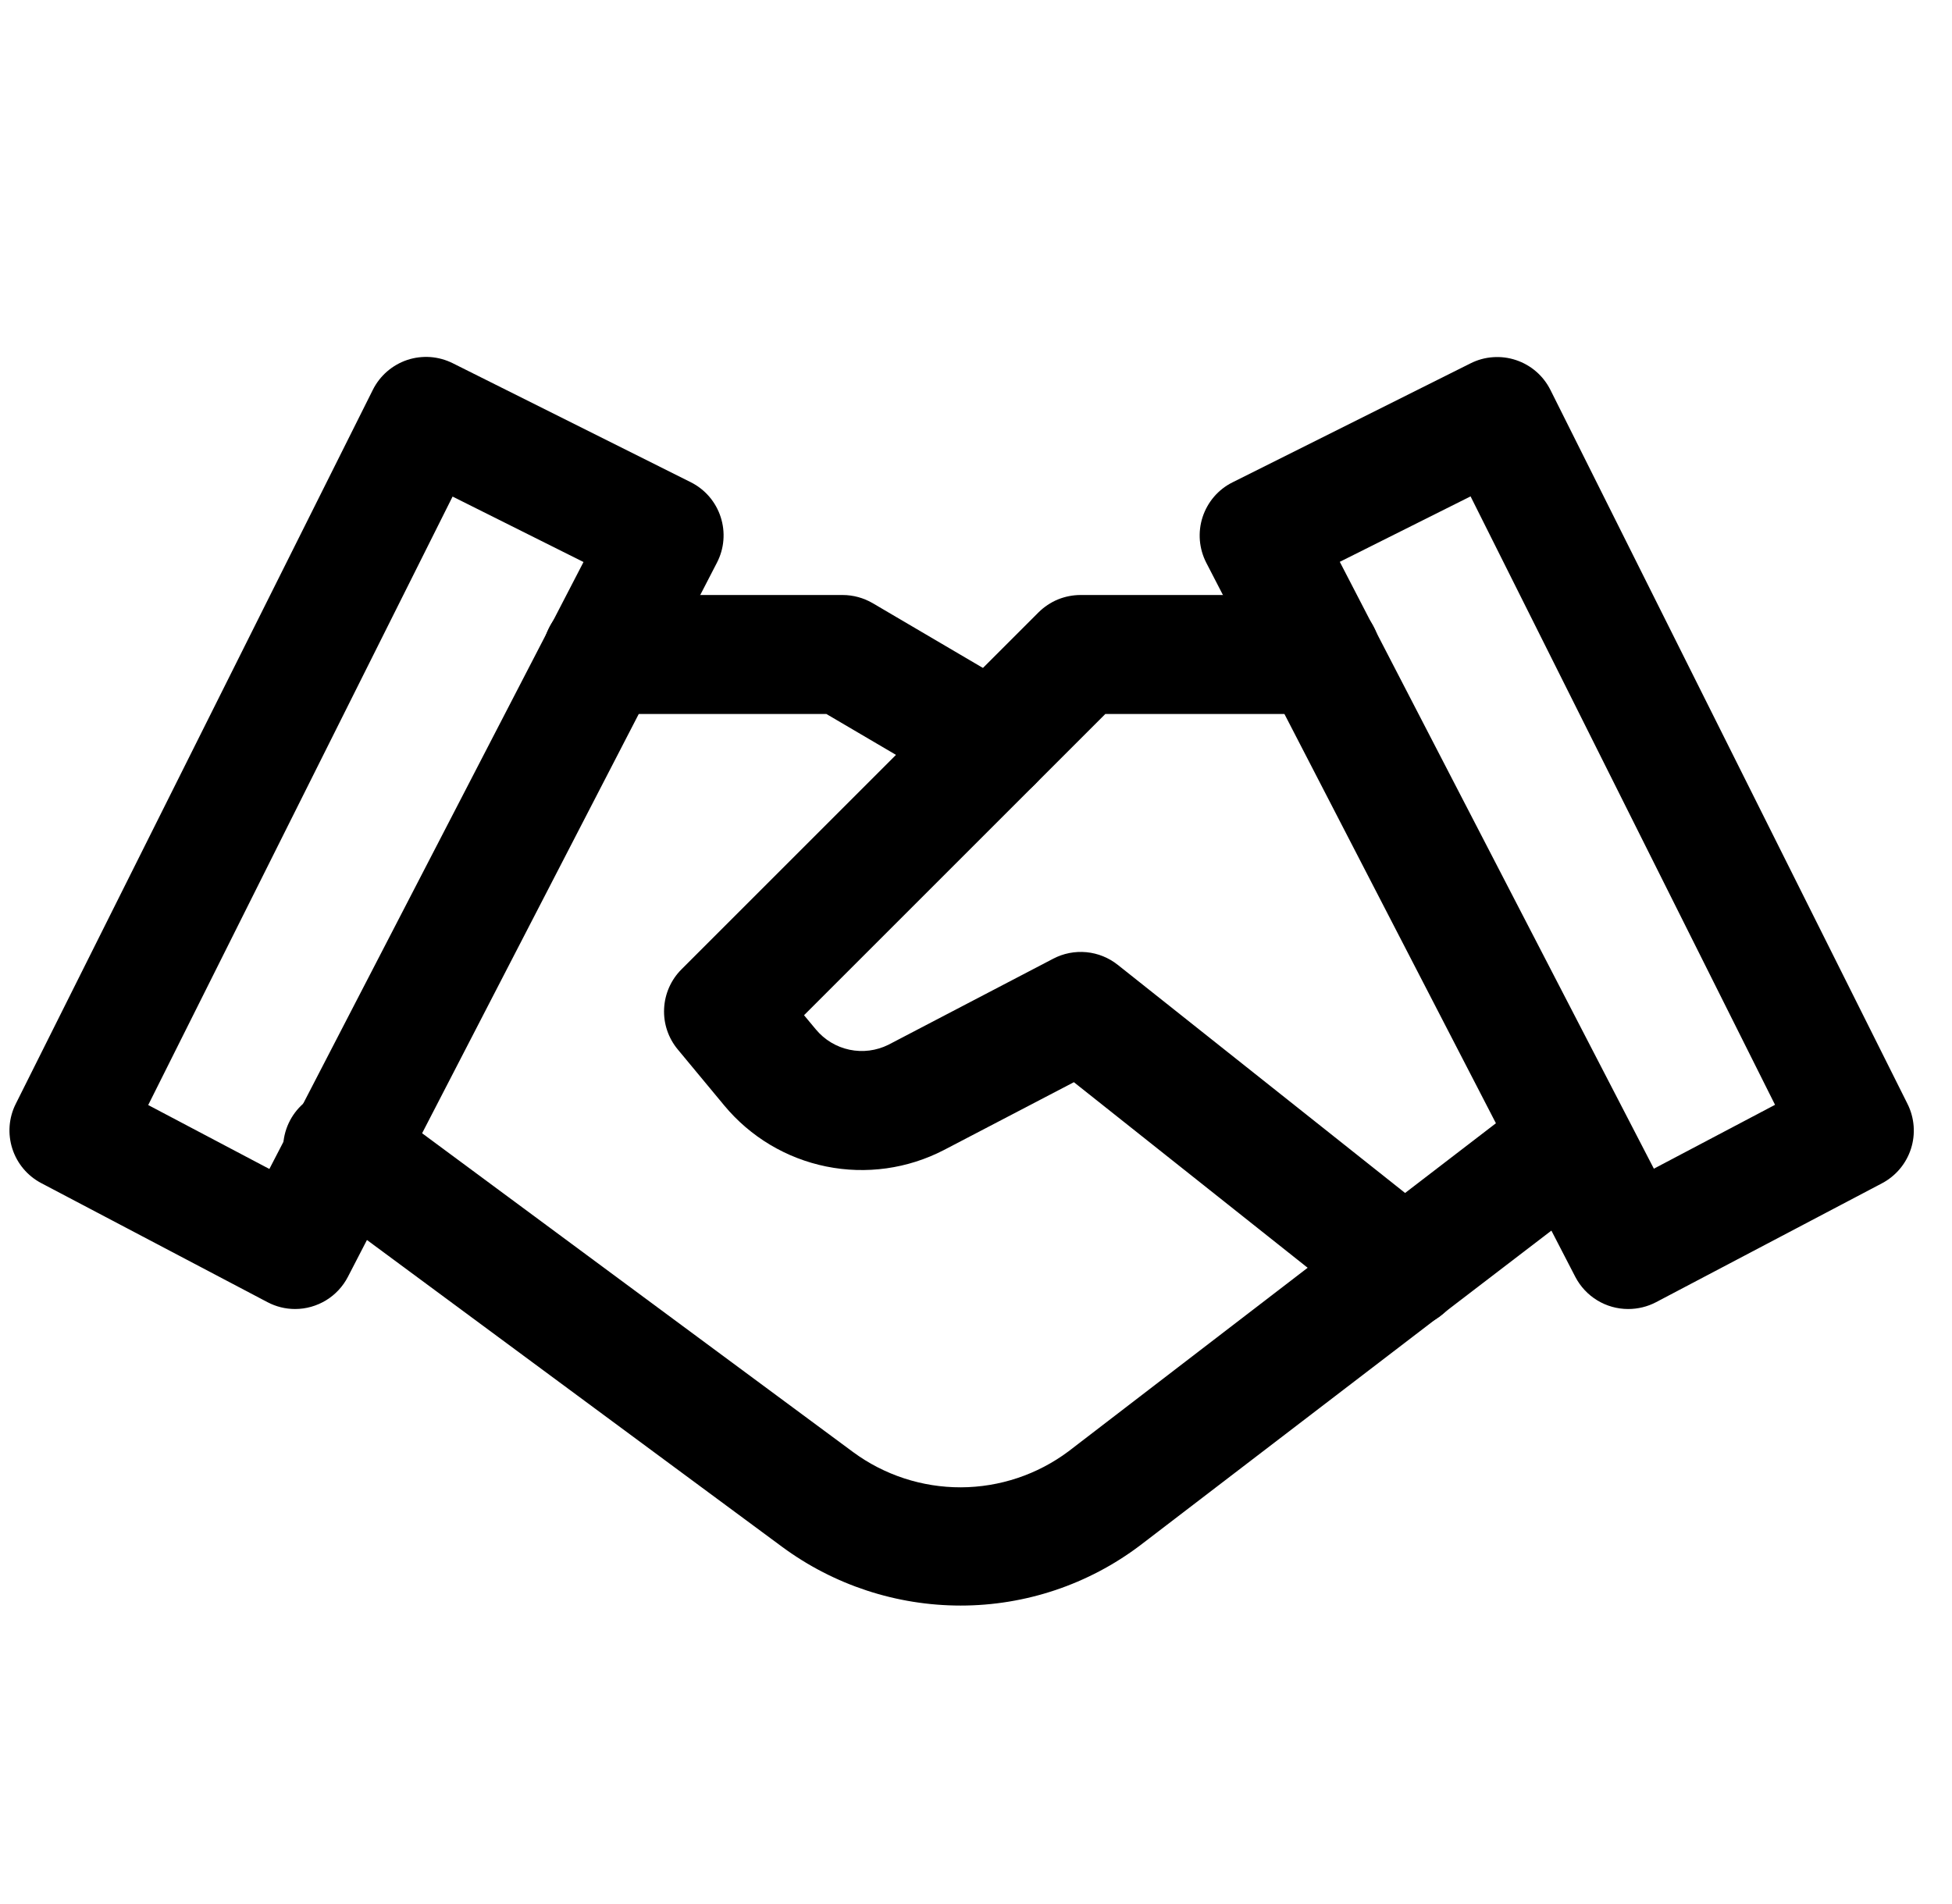<svg width="41" height="40" viewBox="0 0 41 40" fill="none" xmlns="http://www.w3.org/2000/svg">
<g clip-path="url(#clip0_56_107)">
<path d="M29.498 27.9C29.216 27.9 28.942 27.805 28.721 27.63L22.556 22.735L19.826 24.16C19.066 24.554 18.194 24.676 17.355 24.506C16.515 24.336 15.76 23.884 15.213 23.225L14.236 22.047C14.037 21.808 13.934 21.503 13.949 21.191C13.963 20.88 14.093 20.585 14.313 20.365L21.813 12.865C21.93 12.749 22.068 12.657 22.219 12.594C22.371 12.532 22.534 12.5 22.698 12.5H27.748C28.08 12.5 28.398 12.632 28.632 12.866C28.867 13.101 28.998 13.418 28.998 13.75C28.998 14.082 28.867 14.399 28.632 14.634C28.398 14.868 28.08 15 27.748 15H23.216L16.888 21.328L17.138 21.628C17.319 21.845 17.567 21.995 17.844 22.053C18.12 22.111 18.408 22.074 18.661 21.948L22.123 20.14C22.337 20.028 22.579 19.981 22.82 20.004C23.061 20.027 23.289 20.12 23.478 20.27L30.278 25.67C30.482 25.831 30.63 26.052 30.703 26.302C30.775 26.551 30.768 26.817 30.682 27.063C30.596 27.308 30.436 27.52 30.224 27.671C30.012 27.821 29.758 27.901 29.498 27.9V27.9Z" fill="black"/>
<path d="M20.178 33.73C18.831 33.73 17.518 33.299 16.433 32.5L6.531 25.18C6.385 25.088 6.26 24.967 6.163 24.825C6.066 24.682 6 24.521 5.968 24.352C5.937 24.182 5.94 24.008 5.979 23.84C6.018 23.673 6.091 23.515 6.194 23.376C6.297 23.238 6.427 23.123 6.577 23.037C6.726 22.952 6.892 22.898 7.063 22.88C7.234 22.861 7.408 22.878 7.572 22.93C7.736 22.982 7.888 23.067 8.018 23.18L17.918 30.505C18.574 30.989 19.368 31.248 20.183 31.246C20.998 31.243 21.791 30.978 22.443 30.49L32.238 22.97C32.502 22.774 32.831 22.69 33.156 22.736C33.481 22.781 33.775 22.952 33.975 23.212C34.174 23.473 34.264 23.801 34.224 24.126C34.184 24.452 34.017 24.748 33.761 24.953L23.948 32.465C22.863 33.286 21.539 33.73 20.178 33.73V33.73Z" fill="black"/>
<path d="M20.846 16.85C20.623 16.85 20.405 16.79 20.213 16.677L17.358 15H12.648C12.317 15 11.999 14.868 11.764 14.634C11.53 14.399 11.398 14.082 11.398 13.75C11.398 13.418 11.53 13.101 11.764 12.866C11.999 12.632 12.317 12.5 12.648 12.5H17.698C17.921 12.5 18.139 12.56 18.331 12.672L21.481 14.523C21.717 14.662 21.901 14.875 22.005 15.129C22.108 15.383 22.125 15.664 22.053 15.929C21.981 16.194 21.823 16.427 21.605 16.594C21.387 16.76 21.12 16.85 20.846 16.85Z" fill="black"/>
<path d="M34.198 27.5C33.969 27.5 33.744 27.437 33.549 27.318C33.353 27.199 33.194 27.028 33.088 26.825L25.338 11.825C25.262 11.678 25.216 11.517 25.202 11.352C25.189 11.187 25.208 11.021 25.259 10.864C25.311 10.706 25.392 10.561 25.5 10.435C25.608 10.309 25.74 10.207 25.888 10.133L30.888 7.633C31.035 7.559 31.195 7.515 31.359 7.504C31.523 7.492 31.687 7.513 31.843 7.565C31.999 7.617 32.143 7.699 32.267 7.807C32.391 7.914 32.492 8.046 32.566 8.193L40.066 23.192C40.212 23.485 40.238 23.823 40.138 24.134C40.038 24.445 39.82 24.705 39.531 24.858L34.781 27.358C34.601 27.452 34.401 27.5 34.198 27.5V27.5ZM28.141 11.803L34.738 24.552L37.283 23.21L30.888 10.428L28.141 11.803Z" fill="black"/>
<path d="M6.198 27.5C5.995 27.5 5.795 27.45 5.616 27.355L0.866 24.855C0.577 24.703 0.359 24.443 0.259 24.132C0.159 23.82 0.184 23.482 0.331 23.19L7.831 8.19C7.904 8.043 8.006 7.912 8.13 7.804C8.254 7.697 8.398 7.614 8.553 7.562C8.709 7.51 8.874 7.49 9.038 7.501C9.201 7.513 9.361 7.557 9.508 7.63L14.508 10.13C14.656 10.204 14.788 10.307 14.896 10.432C15.004 10.558 15.086 10.704 15.137 10.861C15.188 11.019 15.208 11.185 15.194 11.35C15.181 11.515 15.134 11.675 15.058 11.822L7.308 26.823C7.203 27.026 7.044 27.198 6.848 27.317C6.652 27.436 6.428 27.5 6.198 27.5V27.5ZM3.113 23.215L5.658 24.558L12.256 11.807L9.506 10.432L3.113 23.215Z" fill="black"/>
</g>
<defs>
<clipPath id="clip0_56_107">
<rect width="40" height="40" fill="white" transform="translate(0.198)"/>
</clipPath>
</defs>
</svg>
